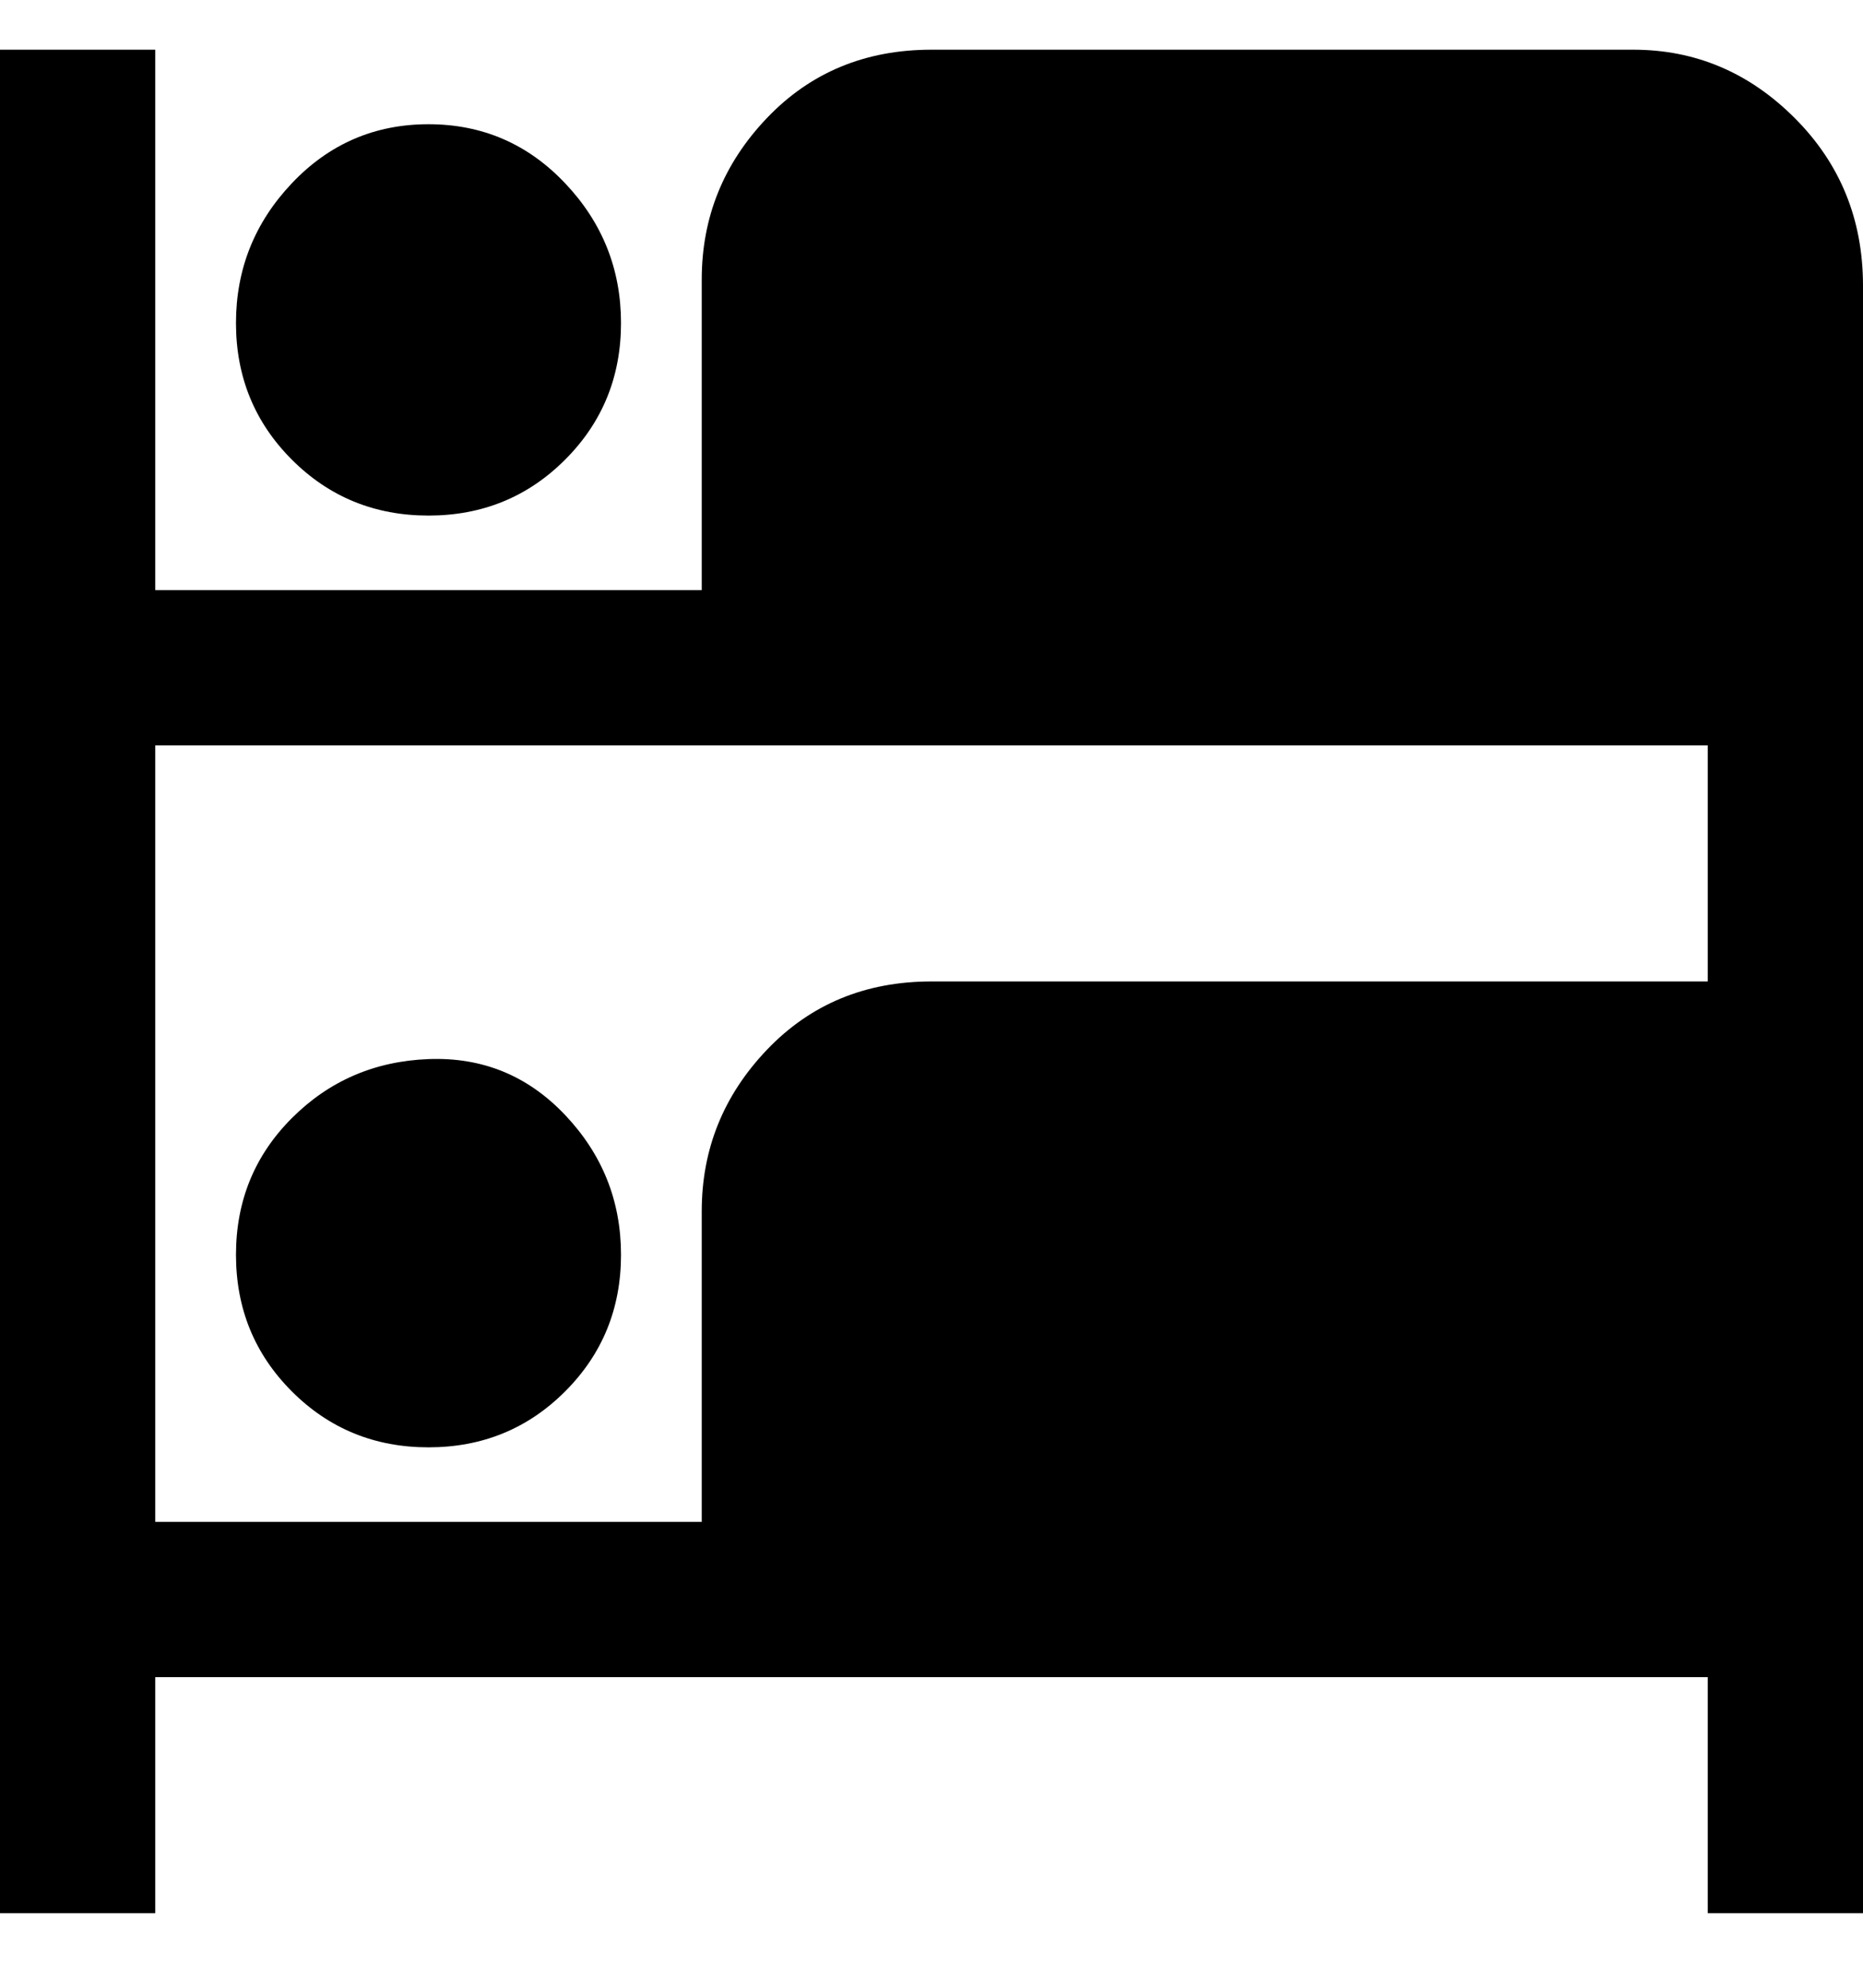 <svg viewBox="0 0 300 320" xmlns="http://www.w3.org/2000/svg"><path d="M100 202q0 13-9 22t-22 9q-13 0-22-9t-9-22q0-13 9-22t22-9.5q13-.5 22 9t9 22.5zM300 45v263h-25v-38H25v38H0V8h25v87h88V45q0-15 10.5-26T150 8h113q15 0 26 11t11 27v-1zM25 245h88v-50q0-15 10.5-26t26.5-11h125v-38H25v125zM69 83q13 0 22-9t9-22q0-13-9-22.5T69 20q-13 0-22 9.5T38 52q0 13 9 22t22 9z"/></svg>